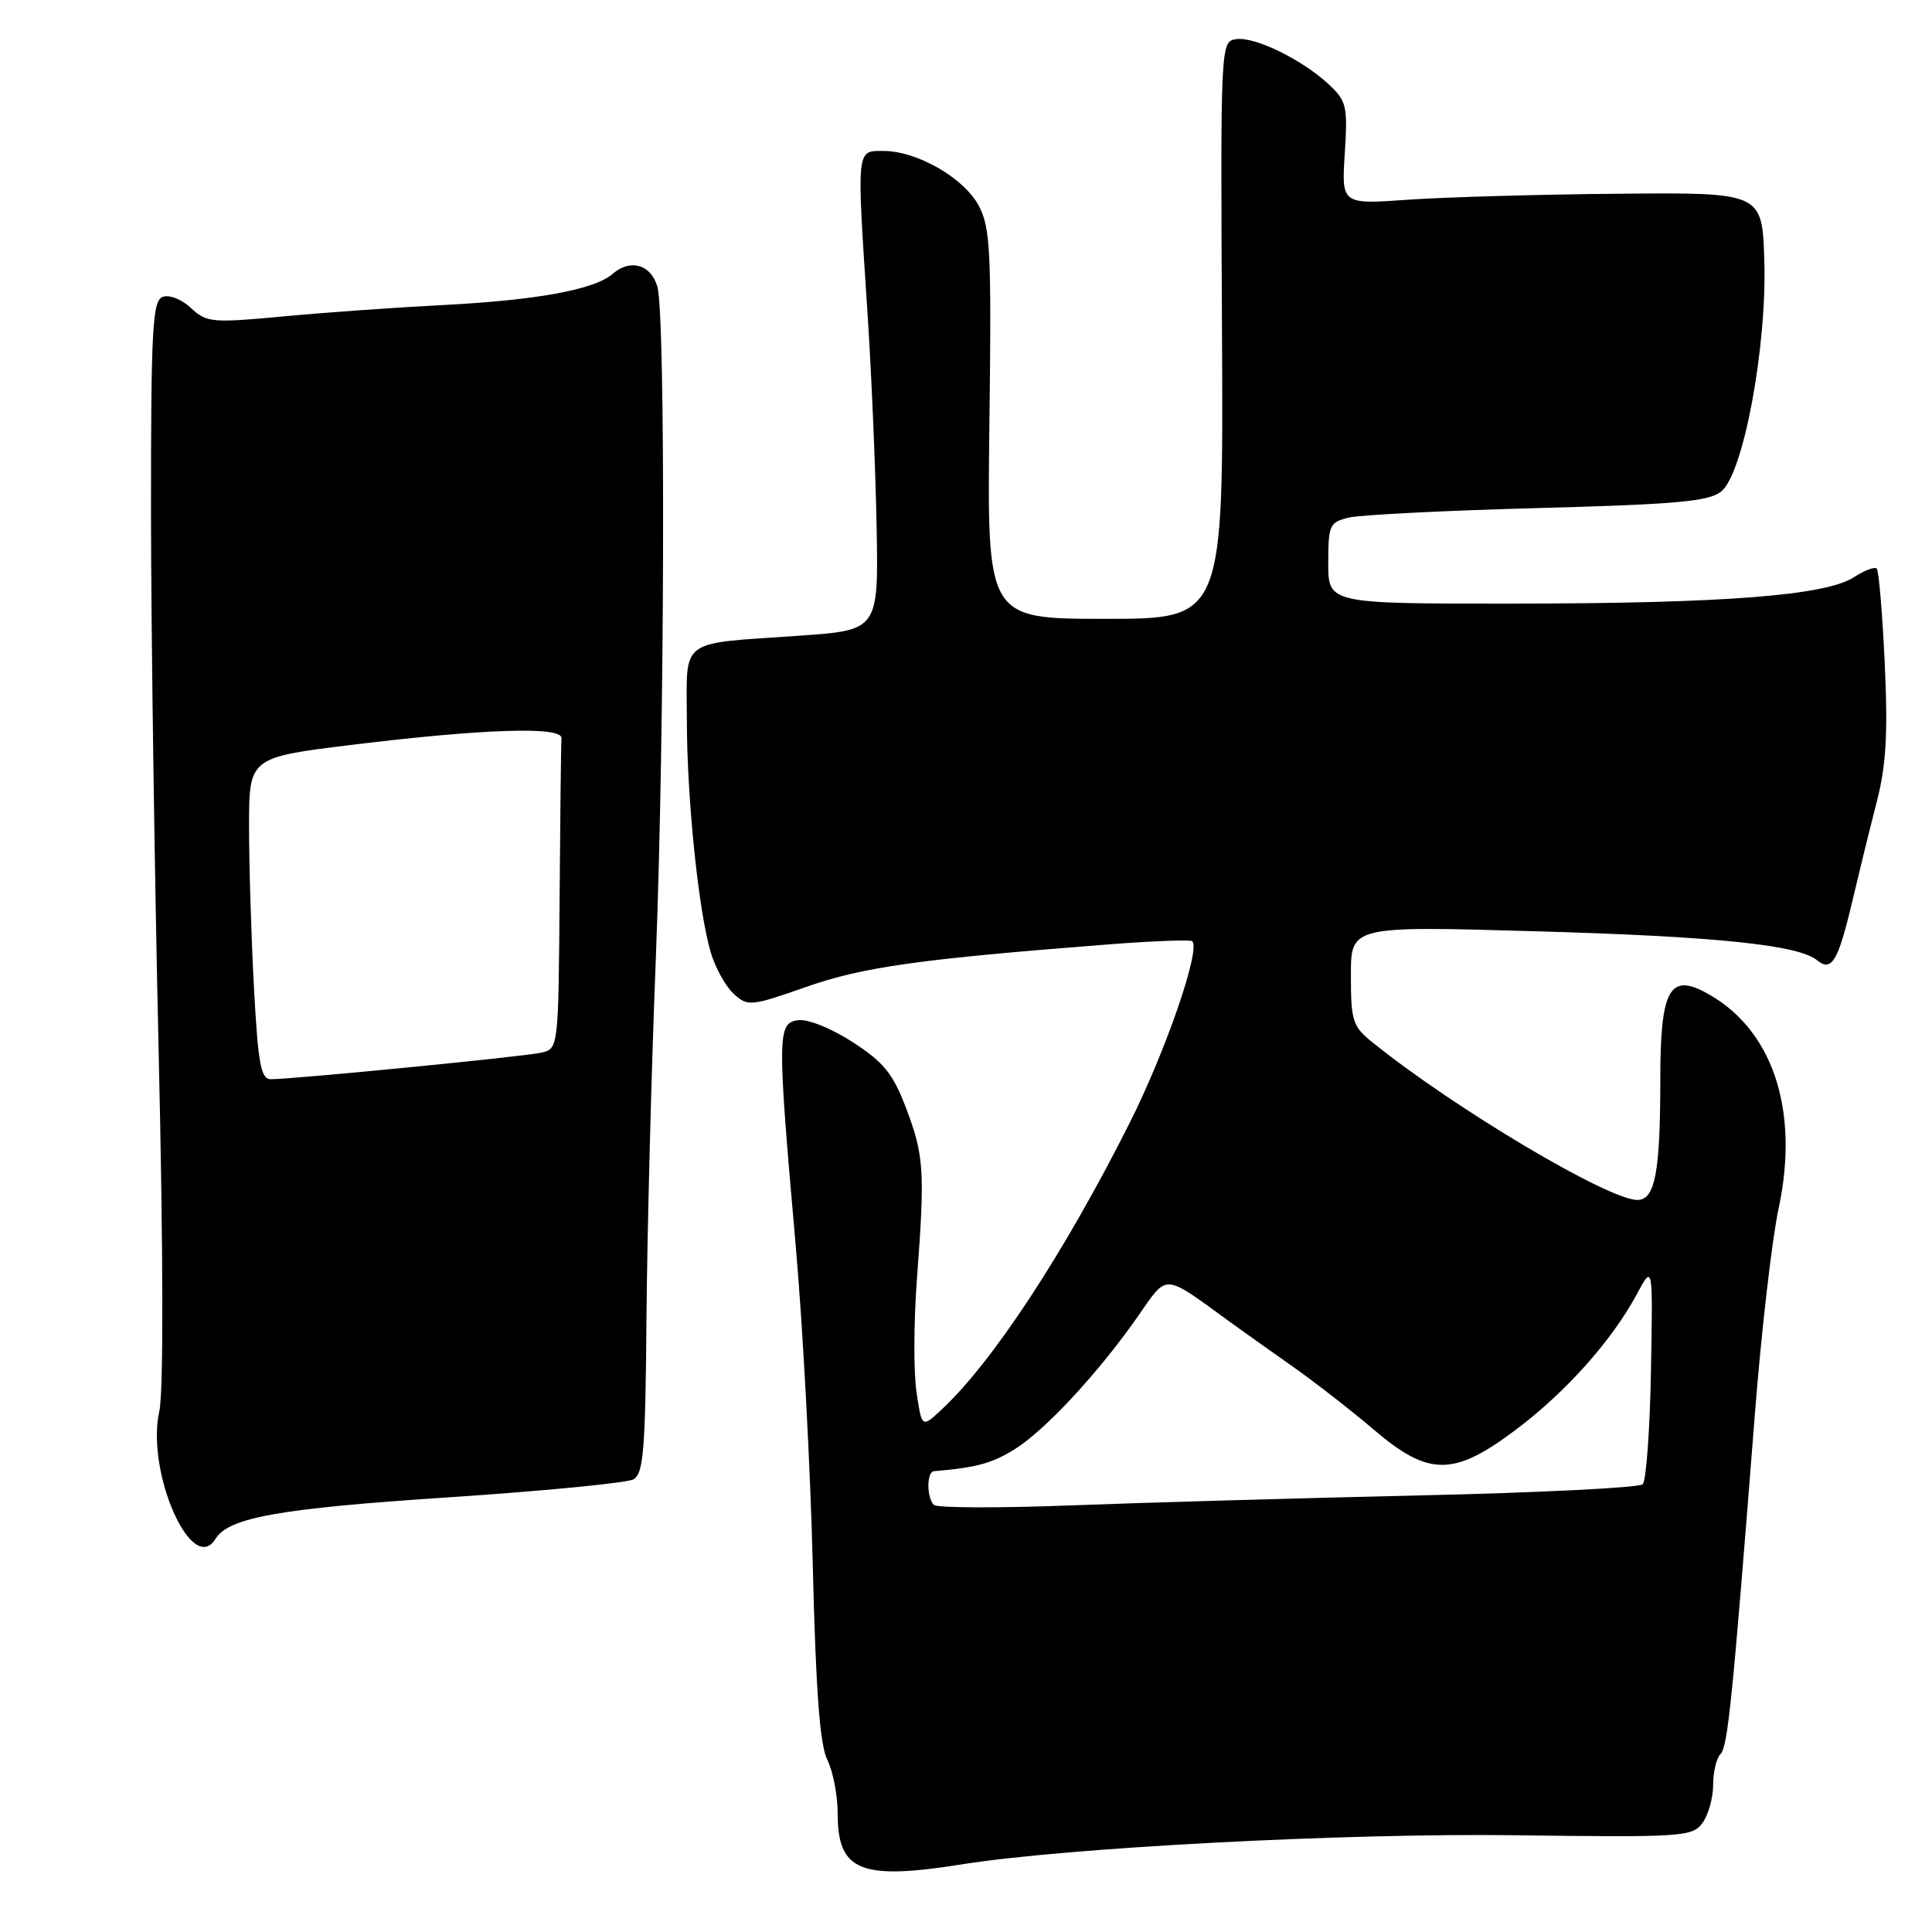 <?xml version="1.0" encoding="UTF-8" standalone="no"?>
<!DOCTYPE svg PUBLIC "-//W3C//DTD SVG 1.1//EN" "http://www.w3.org/Graphics/SVG/1.1/DTD/svg11.dtd" >
<svg xmlns="http://www.w3.org/2000/svg" xmlns:xlink="http://www.w3.org/1999/xlink" version="1.1" viewBox="0 0 256 256">
 <g >
 <path fill="currentColor"
d=" M 127.50 247.03 C 141.35 244.82 178.26 242.88 200.84 243.18 C 222.94 243.47 224.25 243.38 225.59 241.55 C 226.36 240.49 227.00 238.22 227.00 236.51 C 227.00 234.80 227.44 232.96 227.97 232.43 C 228.94 231.46 229.55 225.43 232.52 187.50 C 233.38 176.50 234.80 164.19 235.67 160.15 C 238.51 146.90 234.80 136.09 225.81 131.41 C 221.19 129.01 220.00 131.37 220.00 142.95 C 220.00 155.35 219.31 159.00 216.96 159.00 C 213.12 159.00 192.78 146.91 181.91 138.16 C 179.23 136.01 179.00 135.30 179.00 129.26 C 179.00 122.70 179.00 122.70 203.25 123.39 C 227.35 124.07 238.32 125.20 240.79 127.25 C 242.70 128.82 243.57 127.35 245.42 119.50 C 246.33 115.65 247.79 109.69 248.68 106.25 C 249.92 101.44 250.17 97.24 249.74 87.93 C 249.43 81.28 248.95 75.62 248.68 75.34 C 248.40 75.07 247.05 75.57 245.68 76.47 C 241.97 78.91 228.46 79.96 200.75 79.98 C 176.00 80.00 176.00 80.00 176.00 74.62 C 176.00 69.57 176.17 69.19 178.75 68.58 C 180.26 68.22 191.54 67.65 203.81 67.32 C 222.22 66.83 226.46 66.44 228.09 65.11 C 231.02 62.71 234.14 45.92 233.78 34.50 C 233.50 25.50 233.50 25.50 214.50 25.67 C 204.05 25.76 191.51 26.12 186.63 26.46 C 177.76 27.09 177.76 27.09 178.19 20.32 C 178.59 14.07 178.43 13.37 176.06 11.17 C 172.50 7.87 166.25 4.82 163.78 5.19 C 161.74 5.50 161.72 5.80 161.92 43.75 C 162.12 82.00 162.12 82.00 146.45 82.00 C 130.78 82.00 130.78 82.00 131.10 56.25 C 131.39 33.34 131.23 30.14 129.69 27.26 C 127.71 23.56 121.51 20.00 117.04 20.00 C 113.45 20.00 113.50 19.49 114.95 41.50 C 115.46 49.20 116.00 61.80 116.15 69.50 C 116.42 83.50 116.42 83.50 105.96 84.23 C 89.78 85.35 91.00 84.45 91.01 95.27 C 91.02 105.83 92.55 120.75 94.19 126.23 C 94.80 128.29 96.18 130.75 97.24 131.71 C 99.08 133.38 99.51 133.34 106.83 130.77 C 114.34 128.13 121.83 127.08 147.00 125.13 C 152.78 124.68 157.71 124.50 157.97 124.71 C 159.15 125.70 154.48 139.27 149.64 148.88 C 140.97 166.11 131.49 180.54 124.69 186.85 C 122.15 189.20 122.15 189.20 121.44 184.45 C 121.05 181.83 121.07 175.15 121.49 169.59 C 122.57 155.20 122.45 153.16 120.09 146.91 C 118.34 142.28 117.13 140.77 112.99 138.09 C 110.15 136.25 107.04 135.00 105.75 135.18 C 102.99 135.57 102.97 137.04 105.43 165.00 C 106.38 175.72 107.40 194.85 107.70 207.50 C 108.10 224.07 108.64 231.26 109.63 233.20 C 110.38 234.69 111.00 237.92 111.00 240.38 C 111.00 247.94 114.06 249.17 127.50 247.03 Z  M 28.56 203.90 C 30.31 201.08 36.98 199.89 59.21 198.42 C 71.94 197.58 83.07 196.50 83.93 196.02 C 85.27 195.27 85.52 192.14 85.66 174.82 C 85.75 163.64 86.30 142.12 86.90 127.00 C 88.08 96.86 88.21 41.96 87.11 38.01 C 86.28 35.05 83.52 34.24 81.18 36.29 C 78.76 38.39 71.10 39.79 58.50 40.43 C 52.45 40.74 43.00 41.41 37.50 41.93 C 28.09 42.81 27.37 42.74 25.30 40.81 C 24.07 39.65 22.42 39.01 21.55 39.34 C 20.20 39.86 20.00 43.58 20.01 68.22 C 20.02 83.77 20.48 115.94 21.03 139.70 C 21.64 166.08 21.67 184.50 21.11 186.99 C 19.31 195.02 25.44 208.95 28.56 203.90 Z  M 123.74 199.41 C 122.77 198.44 122.78 195.02 123.75 194.94 C 129.39 194.46 131.40 193.91 134.39 192.07 C 138.45 189.56 145.52 181.95 150.77 174.43 C 154.79 168.69 154.00 168.64 163.00 175.18 C 164.38 176.18 168.00 178.76 171.06 180.91 C 174.12 183.06 179.05 186.89 182.00 189.41 C 189.32 195.65 192.59 195.66 200.84 189.46 C 207.49 184.46 213.57 177.65 216.88 171.50 C 219.02 167.50 219.02 167.50 218.76 181.67 C 218.62 189.46 218.13 196.21 217.67 196.67 C 217.21 197.13 203.93 197.79 188.17 198.15 C 172.40 198.51 151.62 199.10 141.99 199.47 C 132.36 199.84 124.15 199.81 123.74 199.41 Z  M 33.65 130.84 C 33.29 124.16 33.00 114.56 33.00 109.52 C 33.00 100.36 33.00 100.36 46.75 98.68 C 64.20 96.55 74.54 96.23 74.40 97.82 C 74.34 98.47 74.23 107.99 74.15 118.98 C 74.00 138.82 73.98 138.97 71.75 139.48 C 69.53 140.00 39.00 142.99 35.90 143.00 C 34.57 143.00 34.20 141.04 33.65 130.84 Z "/>
</g>
</svg>